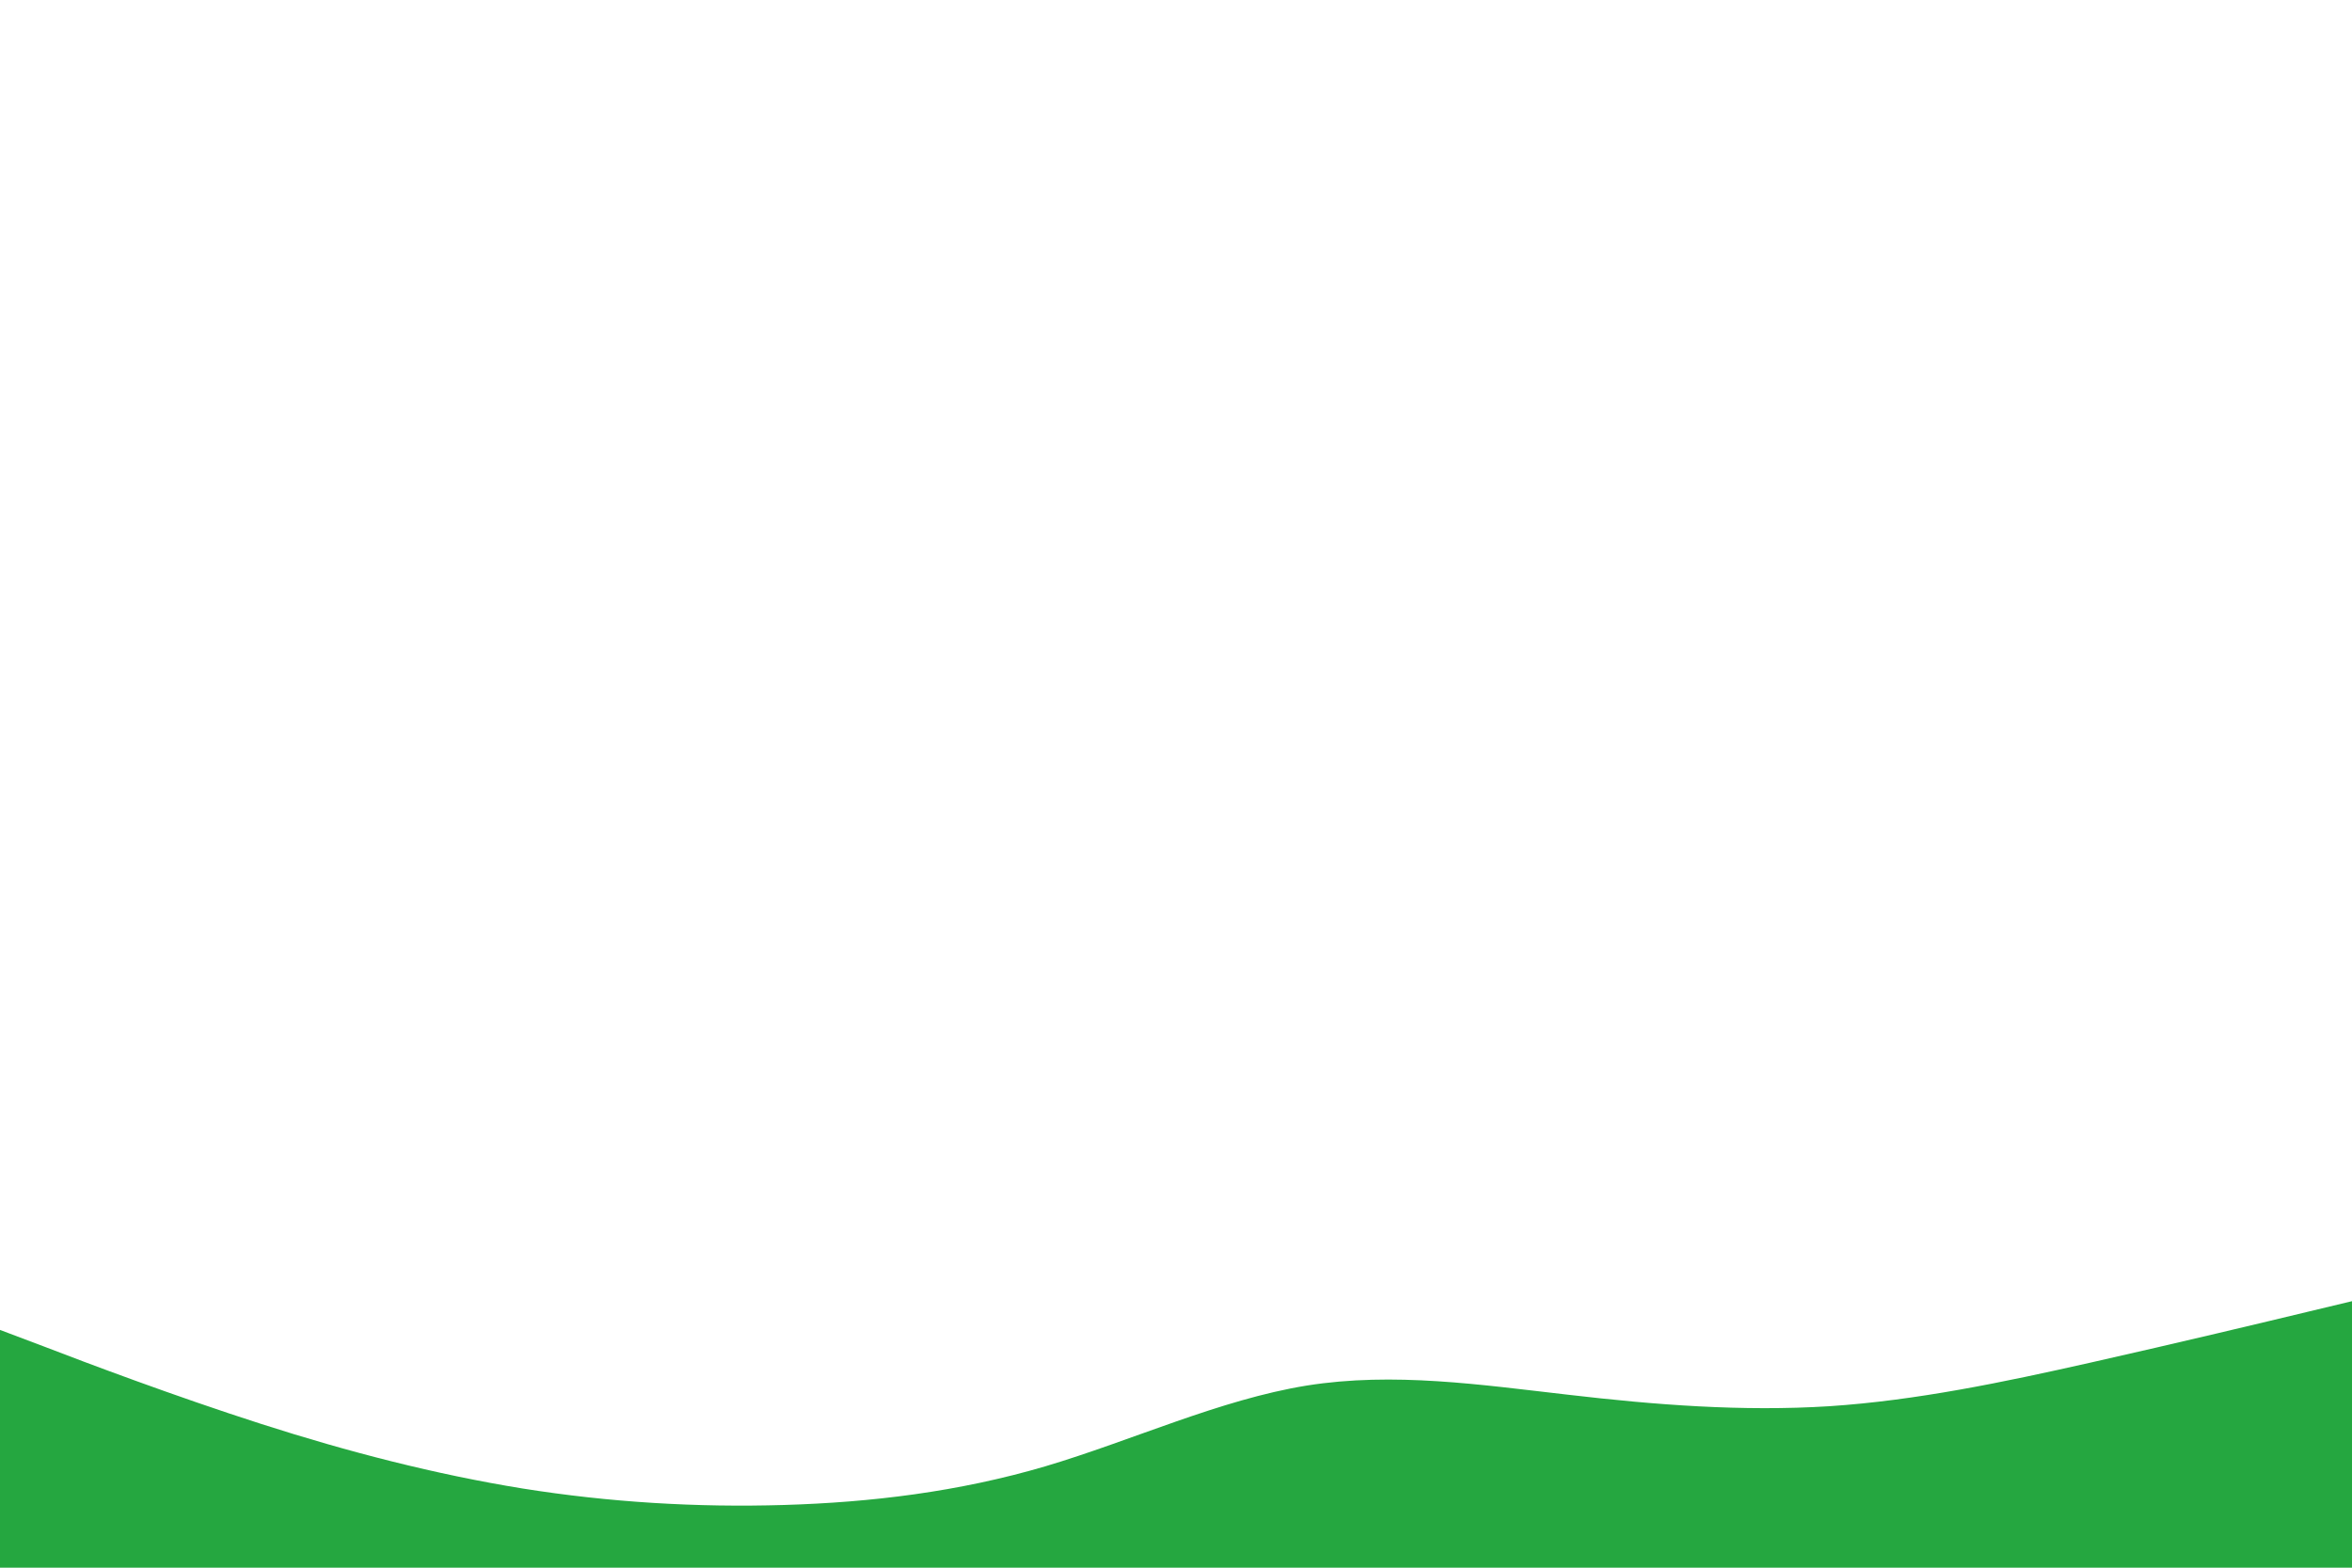 <svg id="visual" viewBox="0 0 900 600" width="900" height="600" xmlns="http://www.w3.org/2000/svg" xmlns:xlink="http://www.w3.org/1999/xlink" version="1.1"><path d="M0 509L16.7 515.3C33.3 521.7 66.7 534.3 100 545C133.3 555.7 166.7 564.3 200 569.7C233.3 575 266.7 577 300 576C333.3 575 366.7 571 400 561.2C433.3 551.3 466.7 535.7 500 530.3C533.3 525 566.7 530 600 533.8C633.3 537.7 666.7 540.3 700 538.2C733.3 536 766.7 529 800 521.5C833.3 514 866.7 506 883.3 502L900 498L900 601L883.3 601C866.7 601 833.3 601 800 601C766.7 601 733.3 601 700 601C666.7 601 633.3 601 600 601C566.7 601 533.3 601 500 601C466.7 601 433.3 601 400 601C366.7 601 333.3 601 300 601C266.7 601 233.3 601 200 601C166.7 601 133.3 601 100 601C66.7 601 33.3 601 16.7 601L0 601Z" fill="#25a740" stroke-linecap="round" stroke-linejoin="miter"></path></svg>